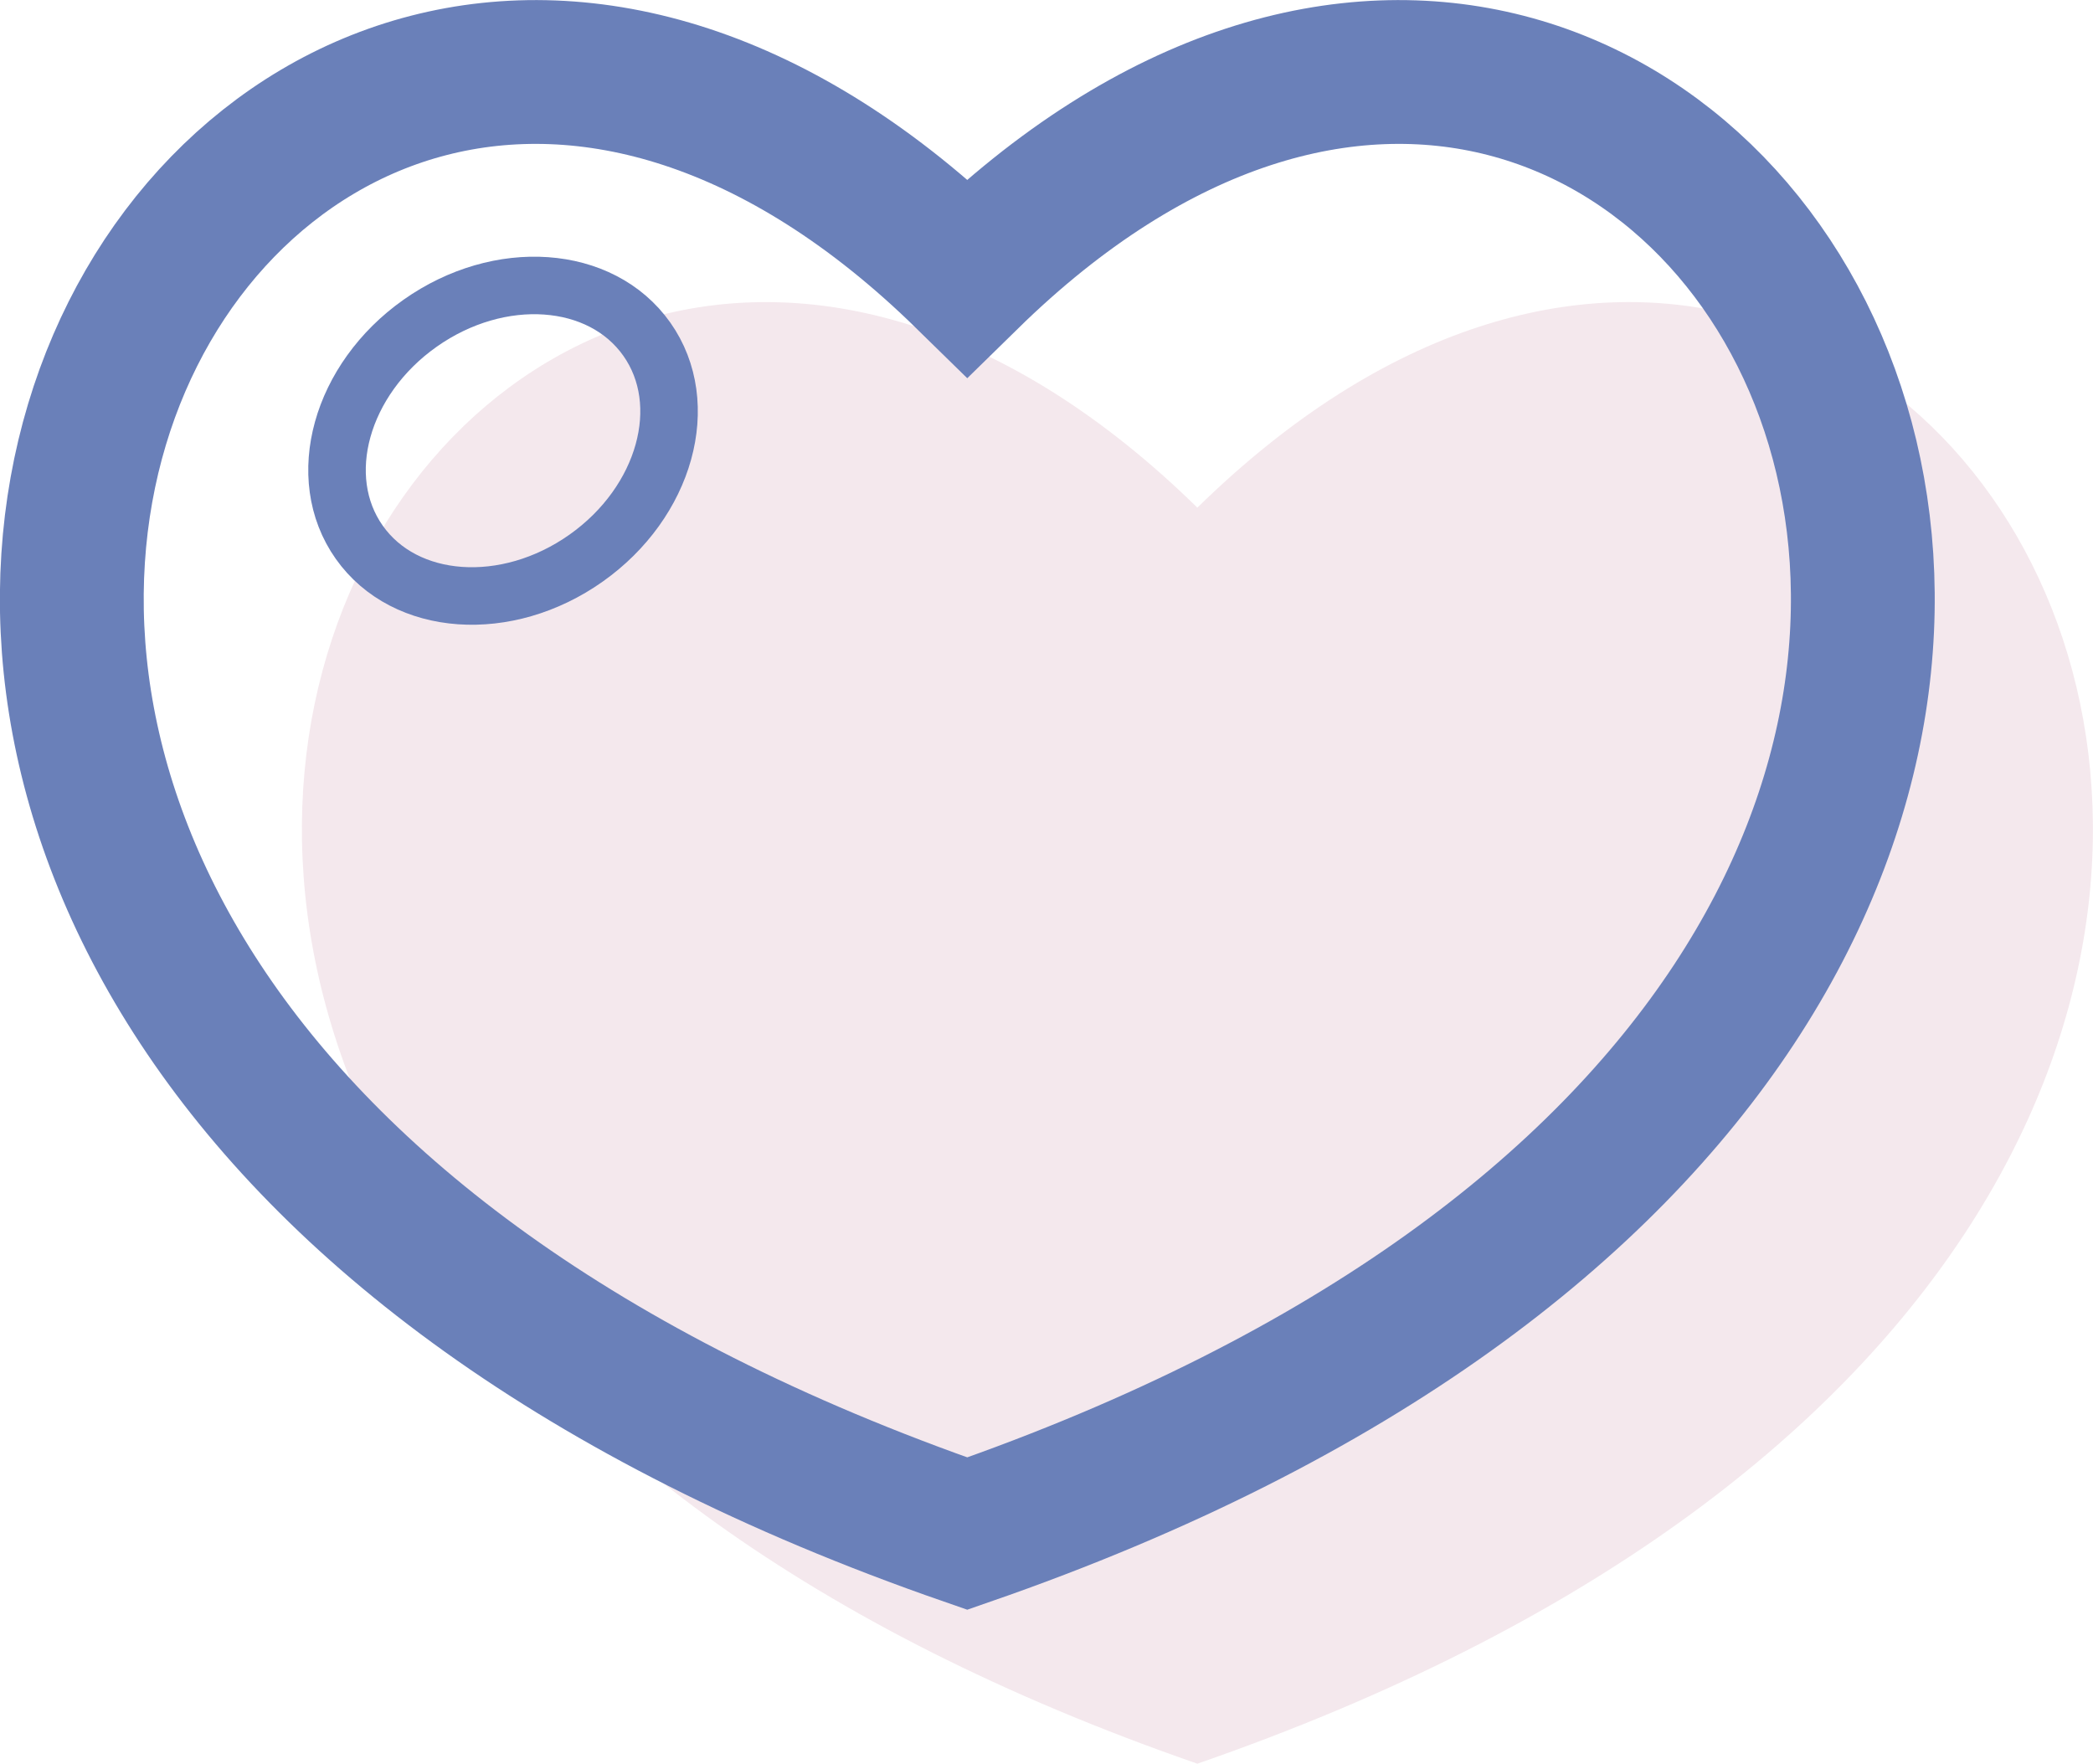 <?xml version="1.0" encoding="UTF-8"?><svg xmlns="http://www.w3.org/2000/svg" viewBox="0 0 72.77 61.32"><defs><style>.cls-1{fill:#b76a8a;opacity:0.15;}.cls-2,.cls-3{fill:none;stroke:#6a80b9;stroke-miterlimit:10;}.cls-2{stroke-width:5px;}.cls-3{stroke-width:2px;}</style></defs><title>Asset 10</title><g id="Layer_2" data-name="Layer 2"><g id="icon"><path class="cls-1" d="M41.63 17.65c-26.24-25.71-54.45 24.79 0 43.67 54.46-18.89 26.24-69.38 0-43.67z" fill="#b76a8a" opacity="0.15"/><path class="cls-2" d="M33.63 9.65c-26.24-25.71-54.45 24.78 0 43.67 54.46-18.89 26.24-69.38 0-43.67z" fill="none" stroke="#6a80b9" stroke-miterlimit="10" stroke-width="5px"/><ellipse class="cls-3" cx="17.49" cy="15.33" rx="6.12" ry="5" transform="translate(-5.64 12.89) rotate(-35.23)" fill="none" stroke="#6a80b9" stroke-miterlimit="10" stroke-width="2px"/></g></g></svg>
